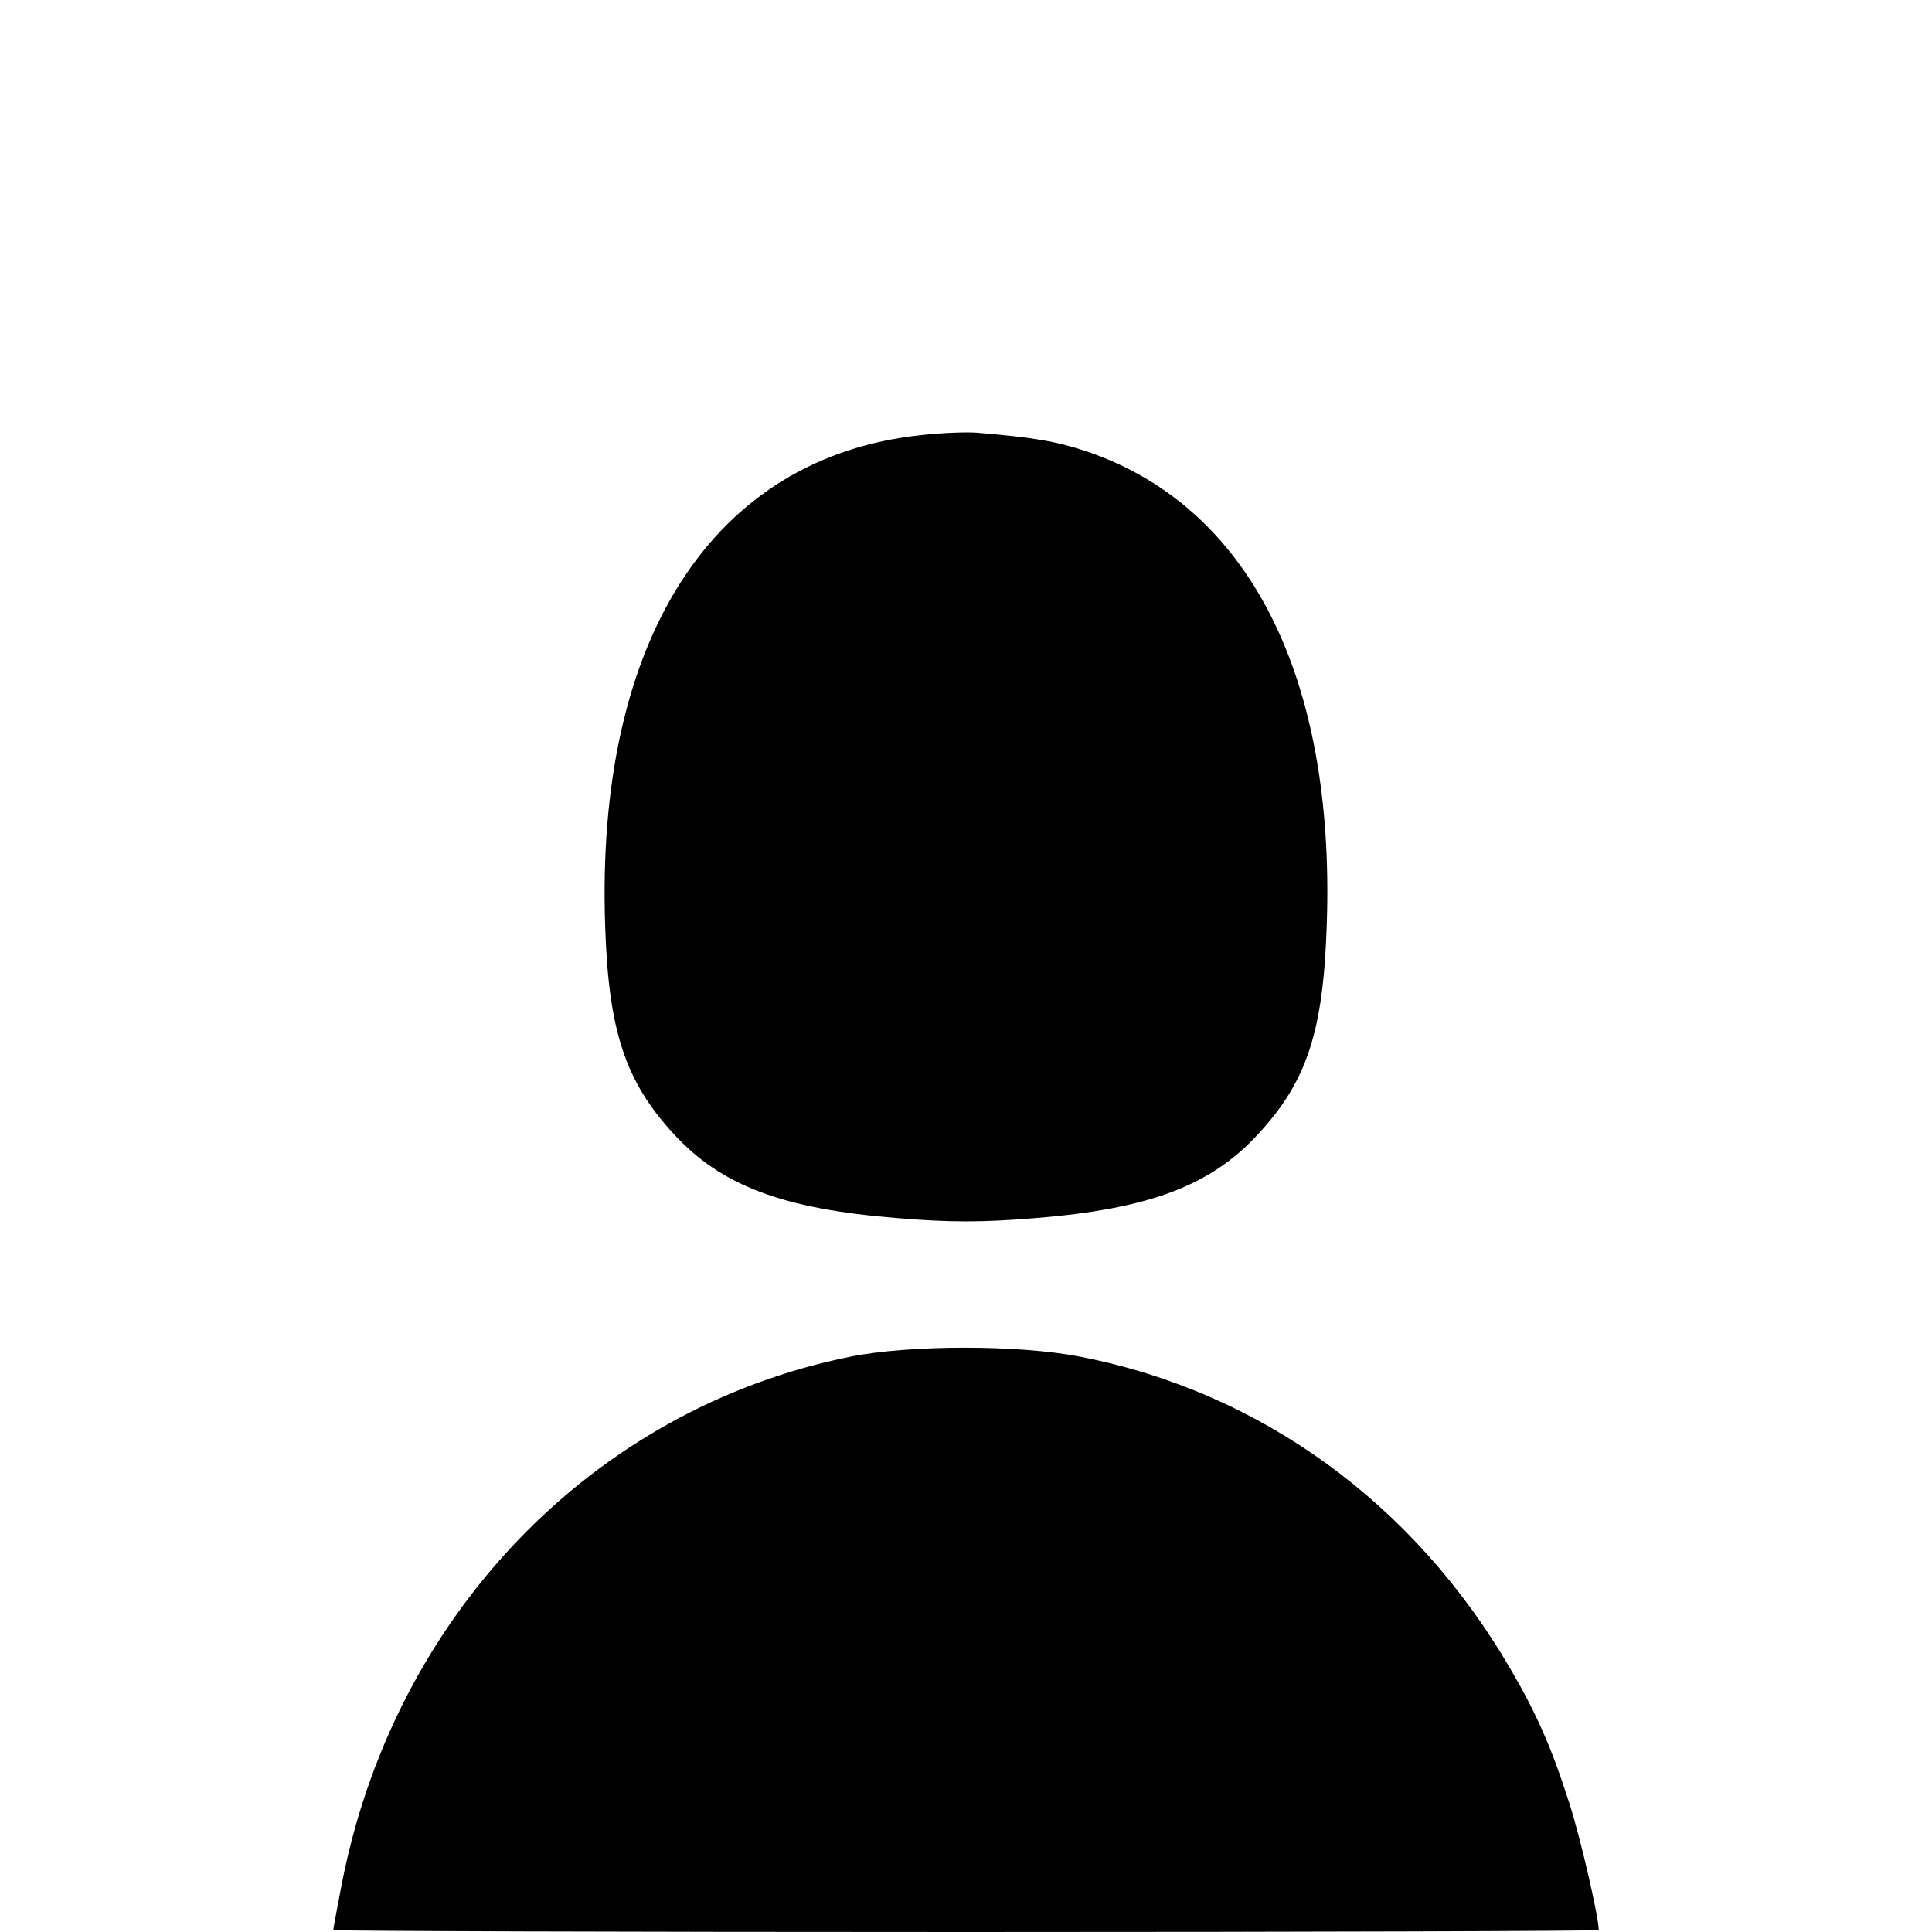 <?xml version="1.0" standalone="no"?>
<!DOCTYPE svg PUBLIC "-//W3C//DTD SVG 20010904//EN"
 "http://www.w3.org/TR/2001/REC-SVG-20010904/DTD/svg10.dtd">
<svg version="1.0" xmlns="http://www.w3.org/2000/svg"
 width="400pt" height="400pt" viewBox="0 0 400 400"
 preserveAspectRatio="xMidYMid meet">
<g transform="translate(0,400) scale(0.1,-0.1)"
fill="#000000" stroke="none">
<path d="M1906 3099 c-431 -46 -674 -424 -653 -1018 7 -216 42 -321 143 -430
98 -106 225 -154 462 -173 108 -9 176 -9 285 0 236 19 363 67 461 173 102 110
136 213 143 437 17 511 -161 863 -496 977 -63 21 -108 29 -226 39 -22 2 -76 0
-119 -5z"/>
<path d="M1760 1191 c-535 -108 -948 -539 -1054 -1100 -9 -46 -16 -85 -16 -87
0 -2 590 -4 1310 -4 721 0 1310 2 1310 4 0 27 -38 192 -61 263 -36 113 -68
186 -122 278 -199 342 -516 573 -890 646 -127 25 -354 25 -477 0z"/>
</g>
</svg>
